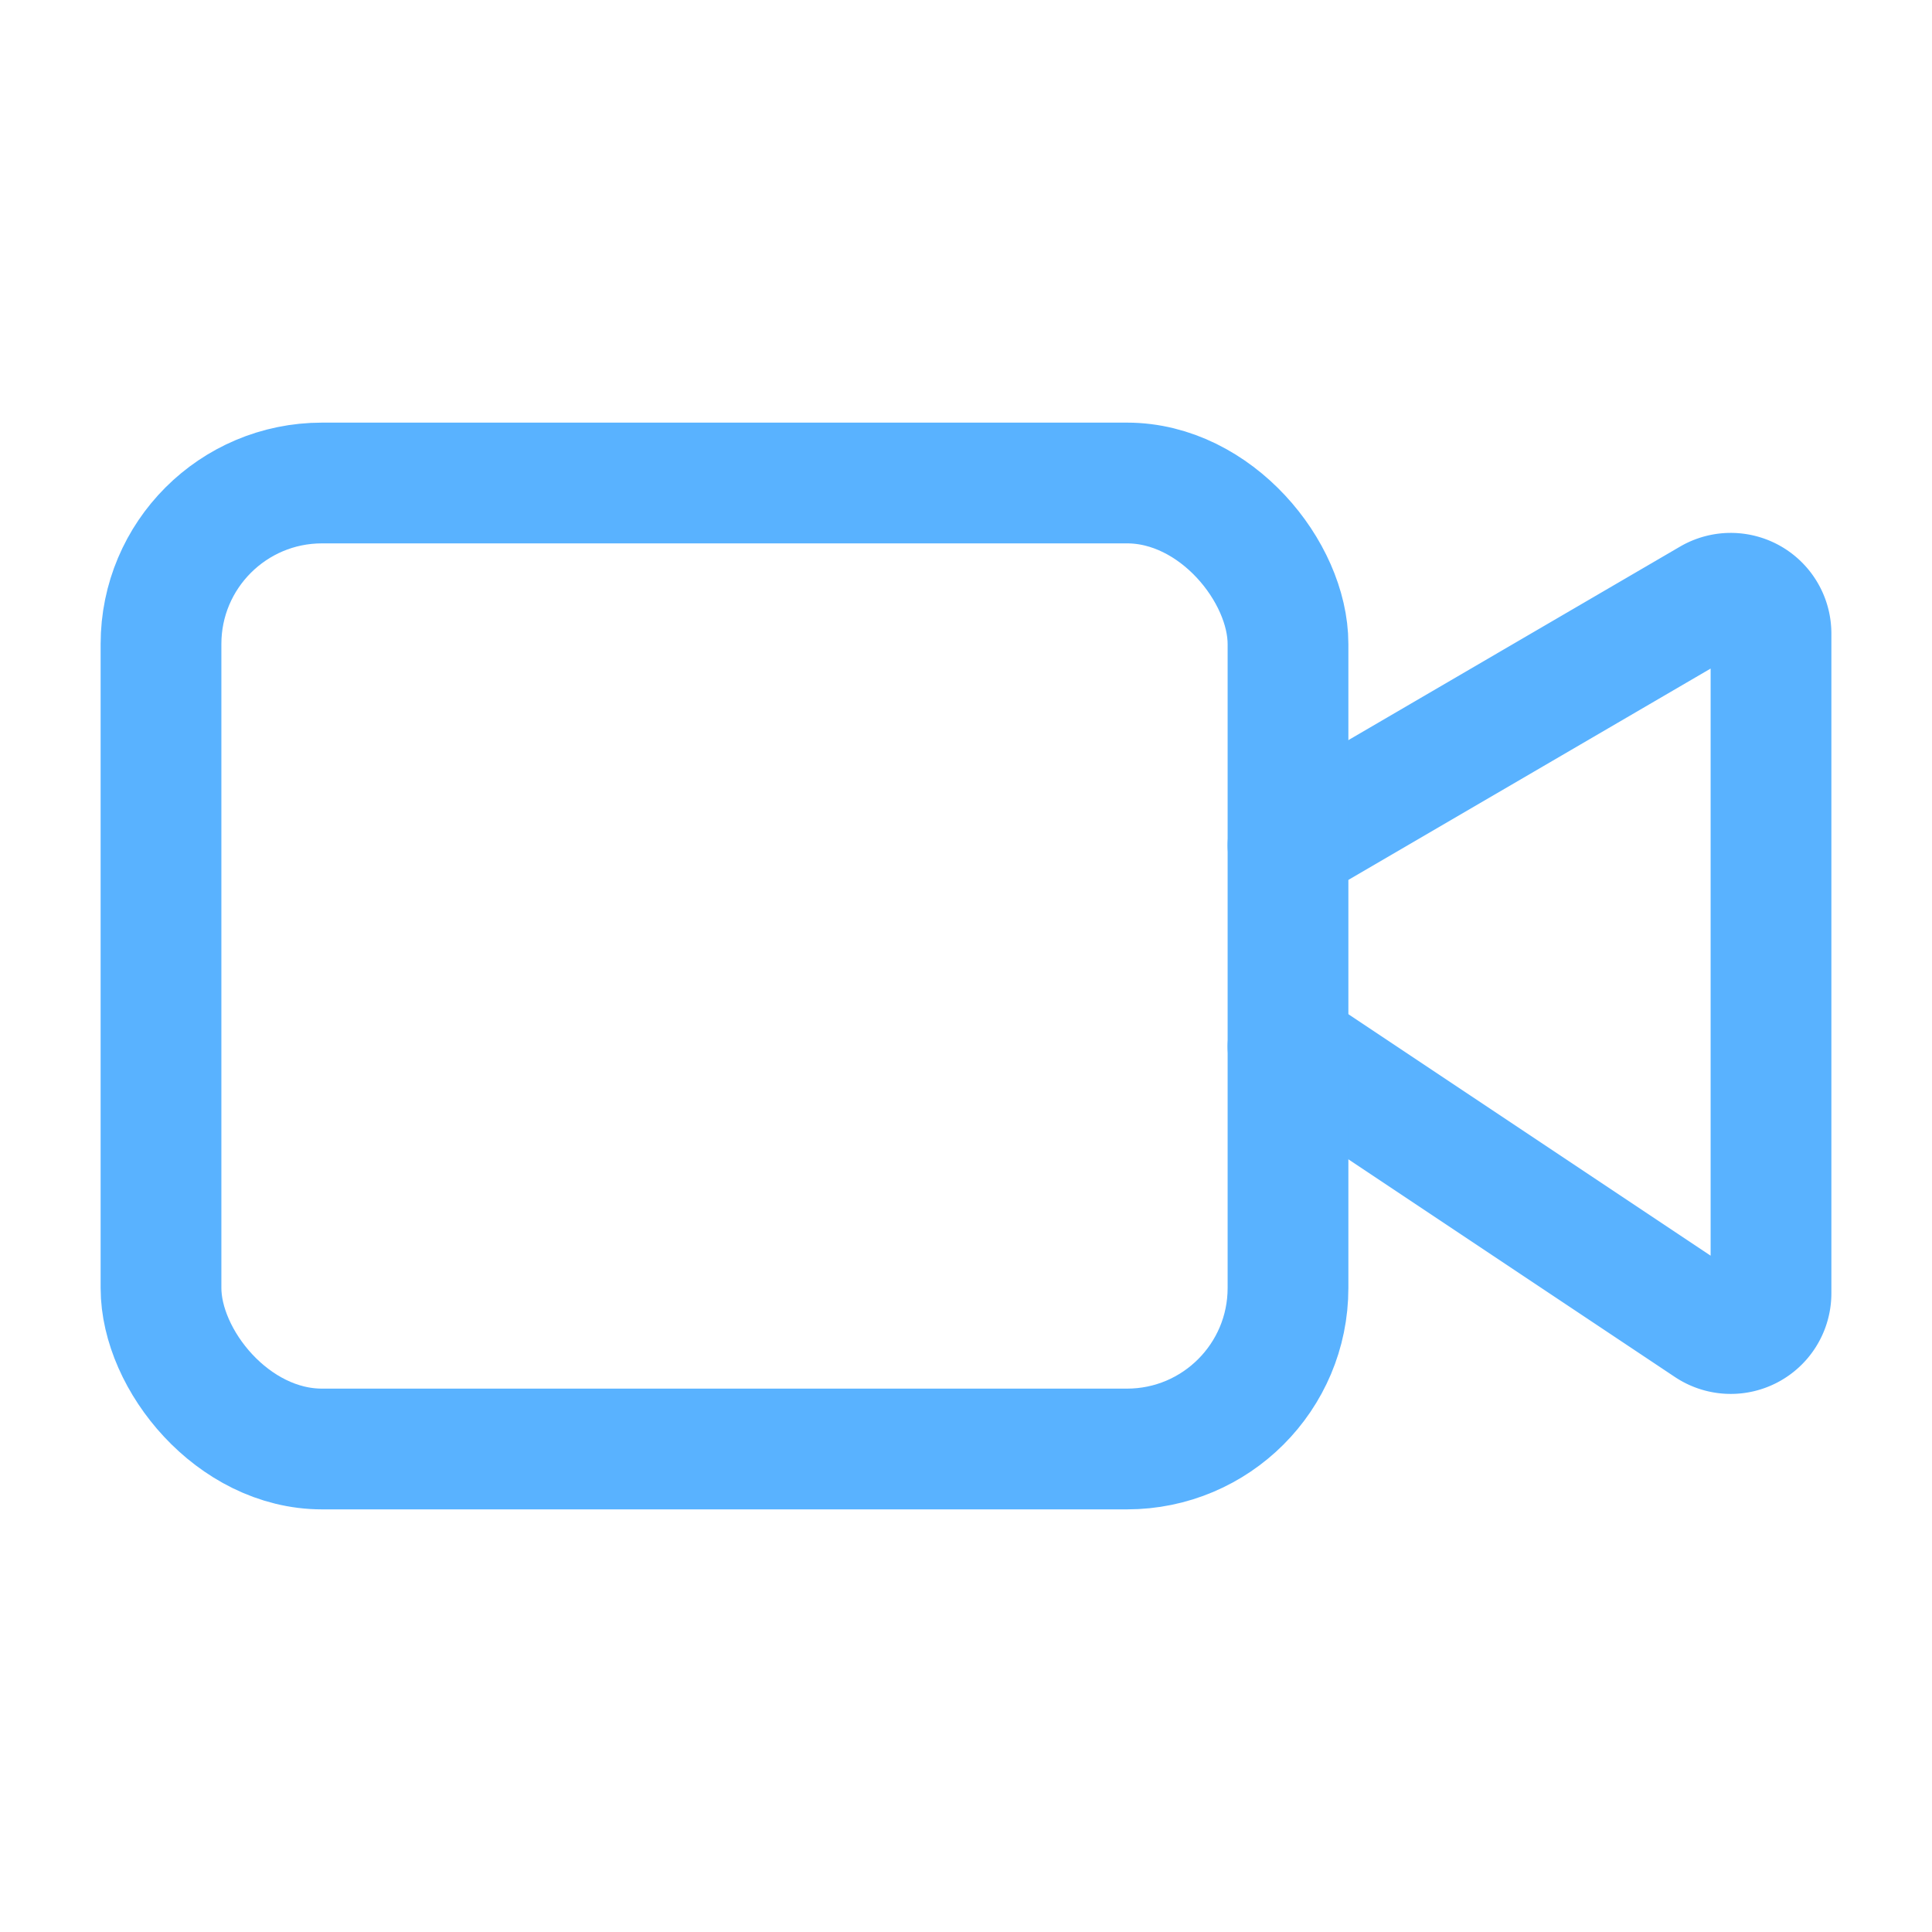 <svg xmlns="http://www.w3.org/2000/svg" width="16" height="16" viewBox="0 0 24 24" fill="none" stroke="#59b2ff" stroke-width="1.5" stroke-linecap="round" stroke-linejoin="round" class="lucide lucide-video"><path d="m16 13 5.223 3.482a.5.5 0 0 0 .777-.416V7.87a.5.5 0 0 0-.752-.432L16 10.5"/><rect x="2" y="6" width="14" height="12" rx="2"/></svg>